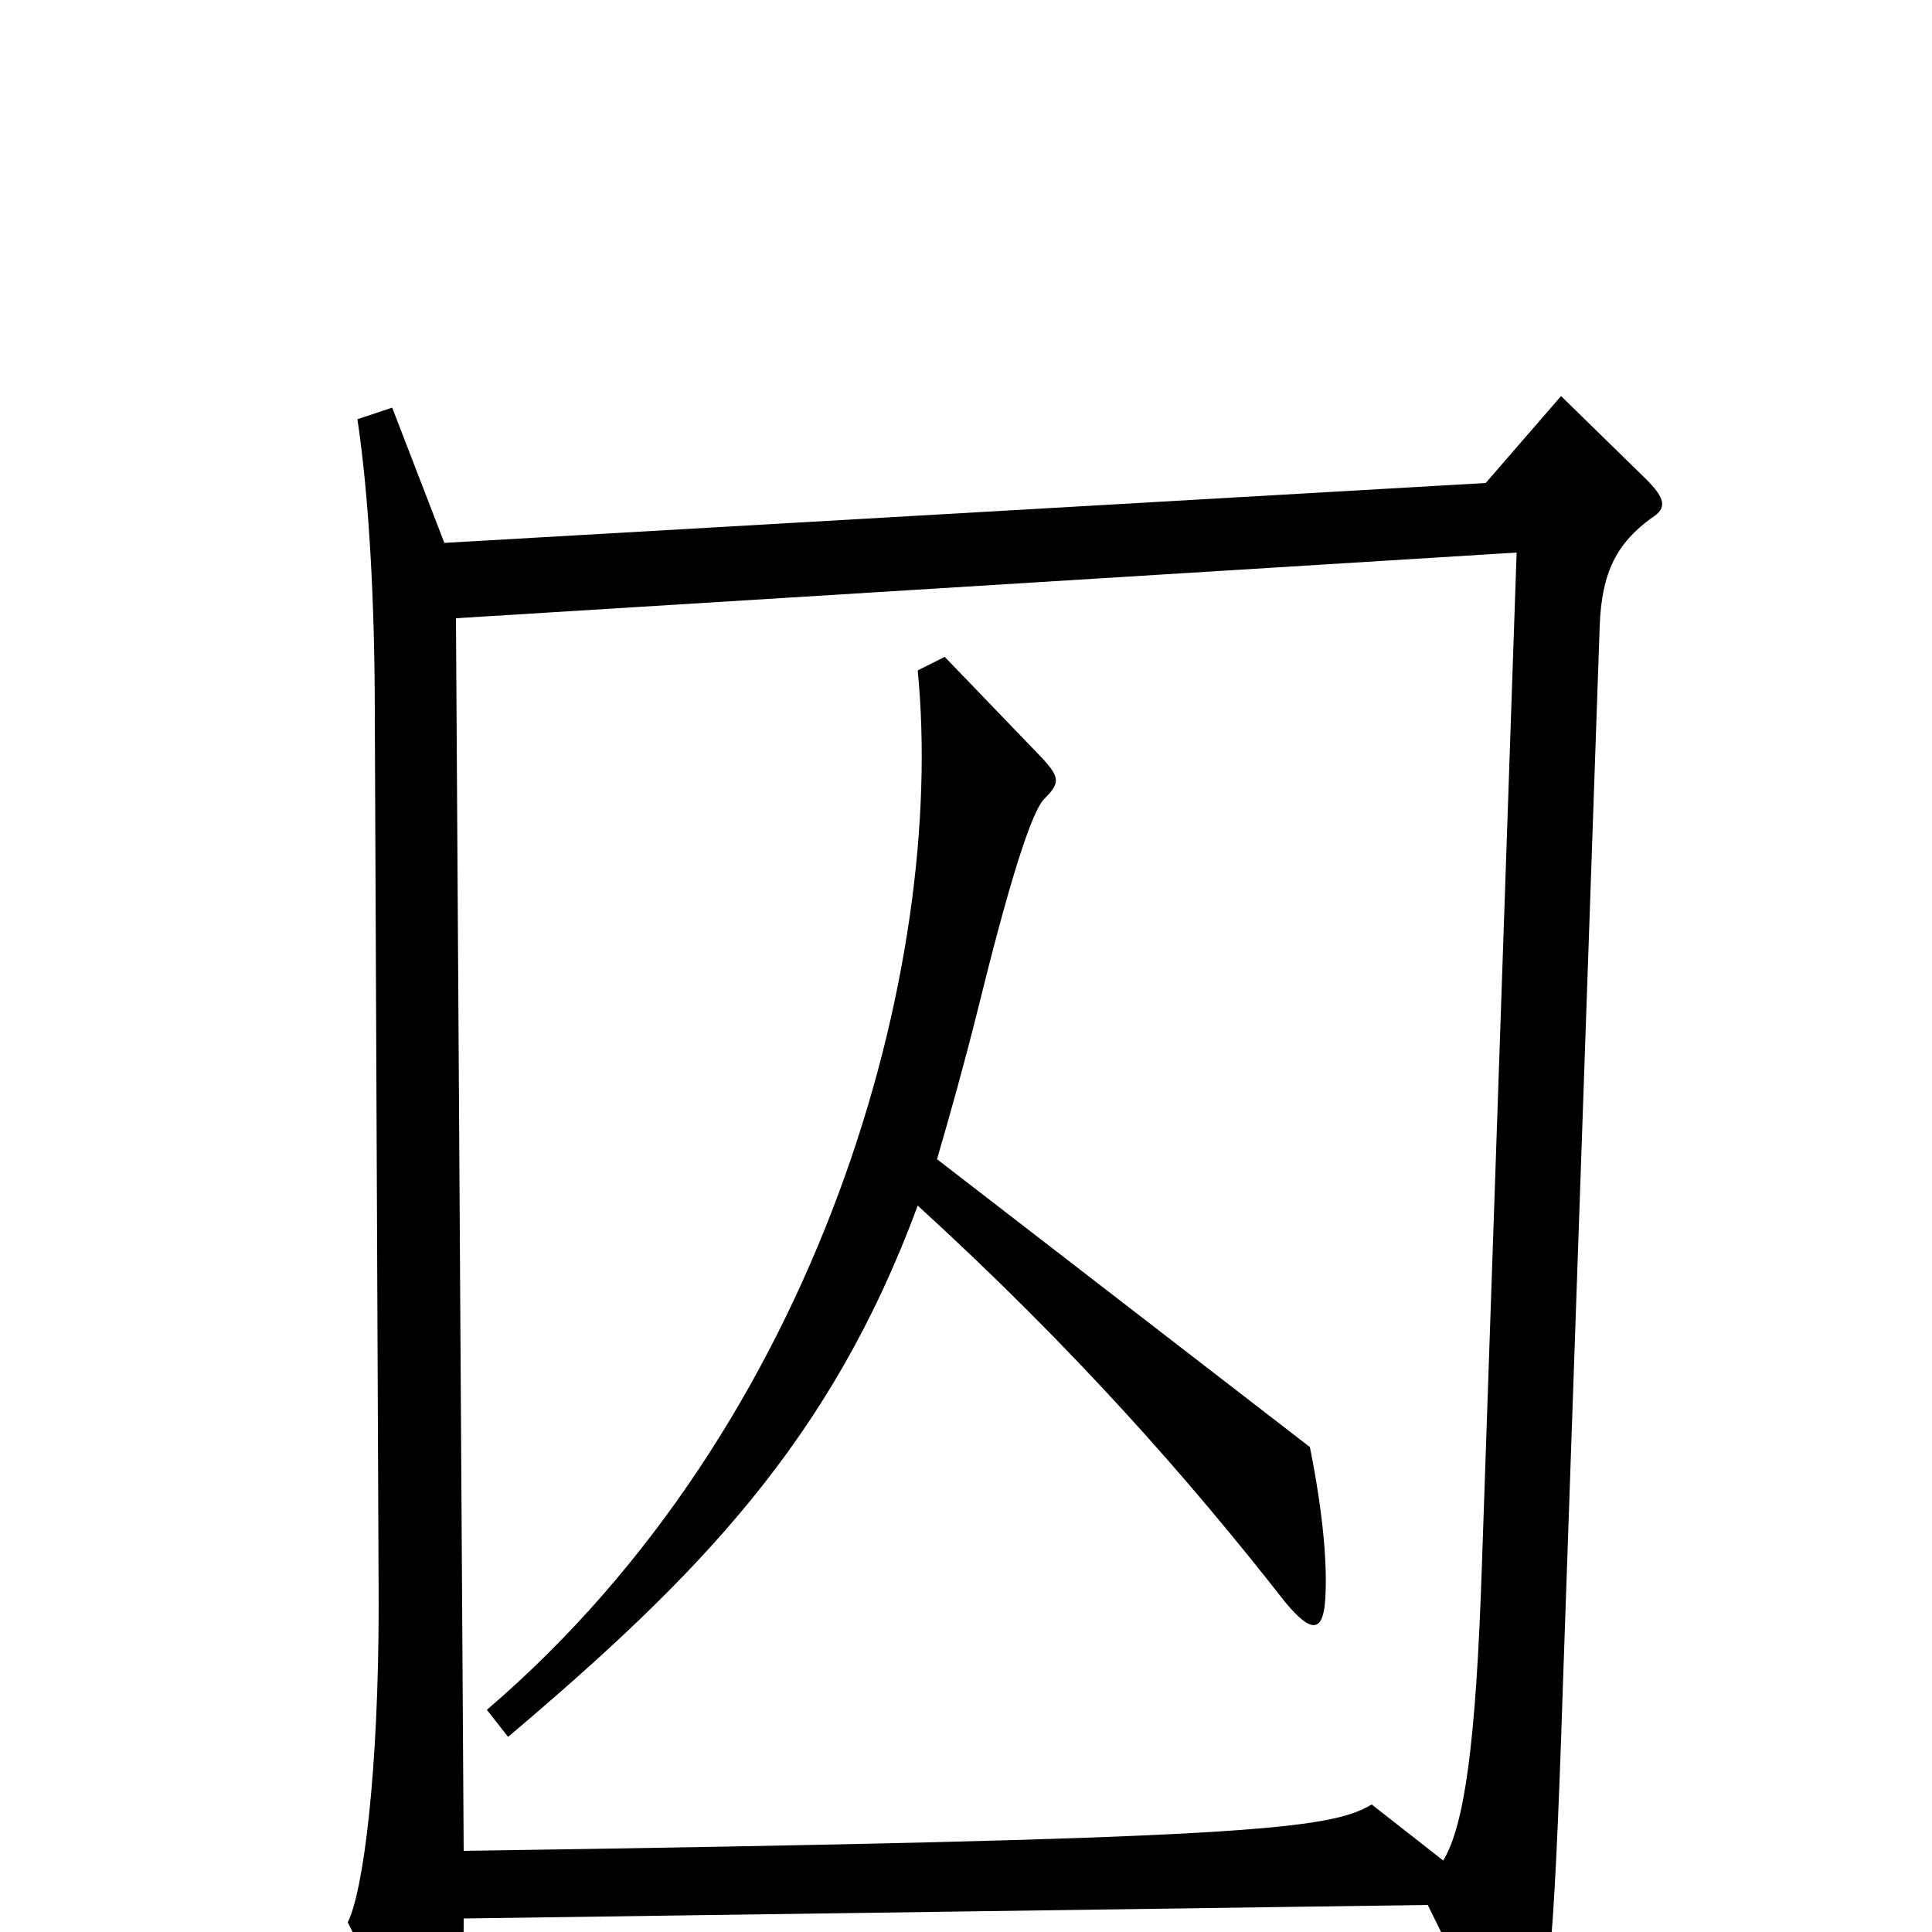 <svg xmlns="http://www.w3.org/2000/svg" viewBox="0 -1000 1000 1000">
	<path fill="#000000" d="M855 -732C863 -737 862 -742 852 -752L808 -795L769 -750L230 -719L203 -789L185 -783C191 -743 194 -688 194 -630L196 -170C196 -82 188 -21 180 -5L216 67C223 81 230 80 235 62C239 47 240 29 240 -7L739 -14L774 57C782 71 786 71 792 57C801 36 804 24 809 -129L828 -676C829 -704 837 -719 855 -732ZM785 -714L767 -189C764 -98 758 -55 747 -37L710 -66C688 -53 648 -48 240 -42L236 -680ZM686 -173C687 -190 685 -216 678 -251L485 -400C492 -424 499 -449 506 -477C522 -542 534 -581 541 -587C549 -595 548 -598 540 -607L489 -660L475 -653C490 -500 425 -263 252 -115L263 -101C361 -184 430 -254 475 -376C555 -303 615 -235 665 -171C679 -154 685 -155 686 -173Z"/>
</svg>